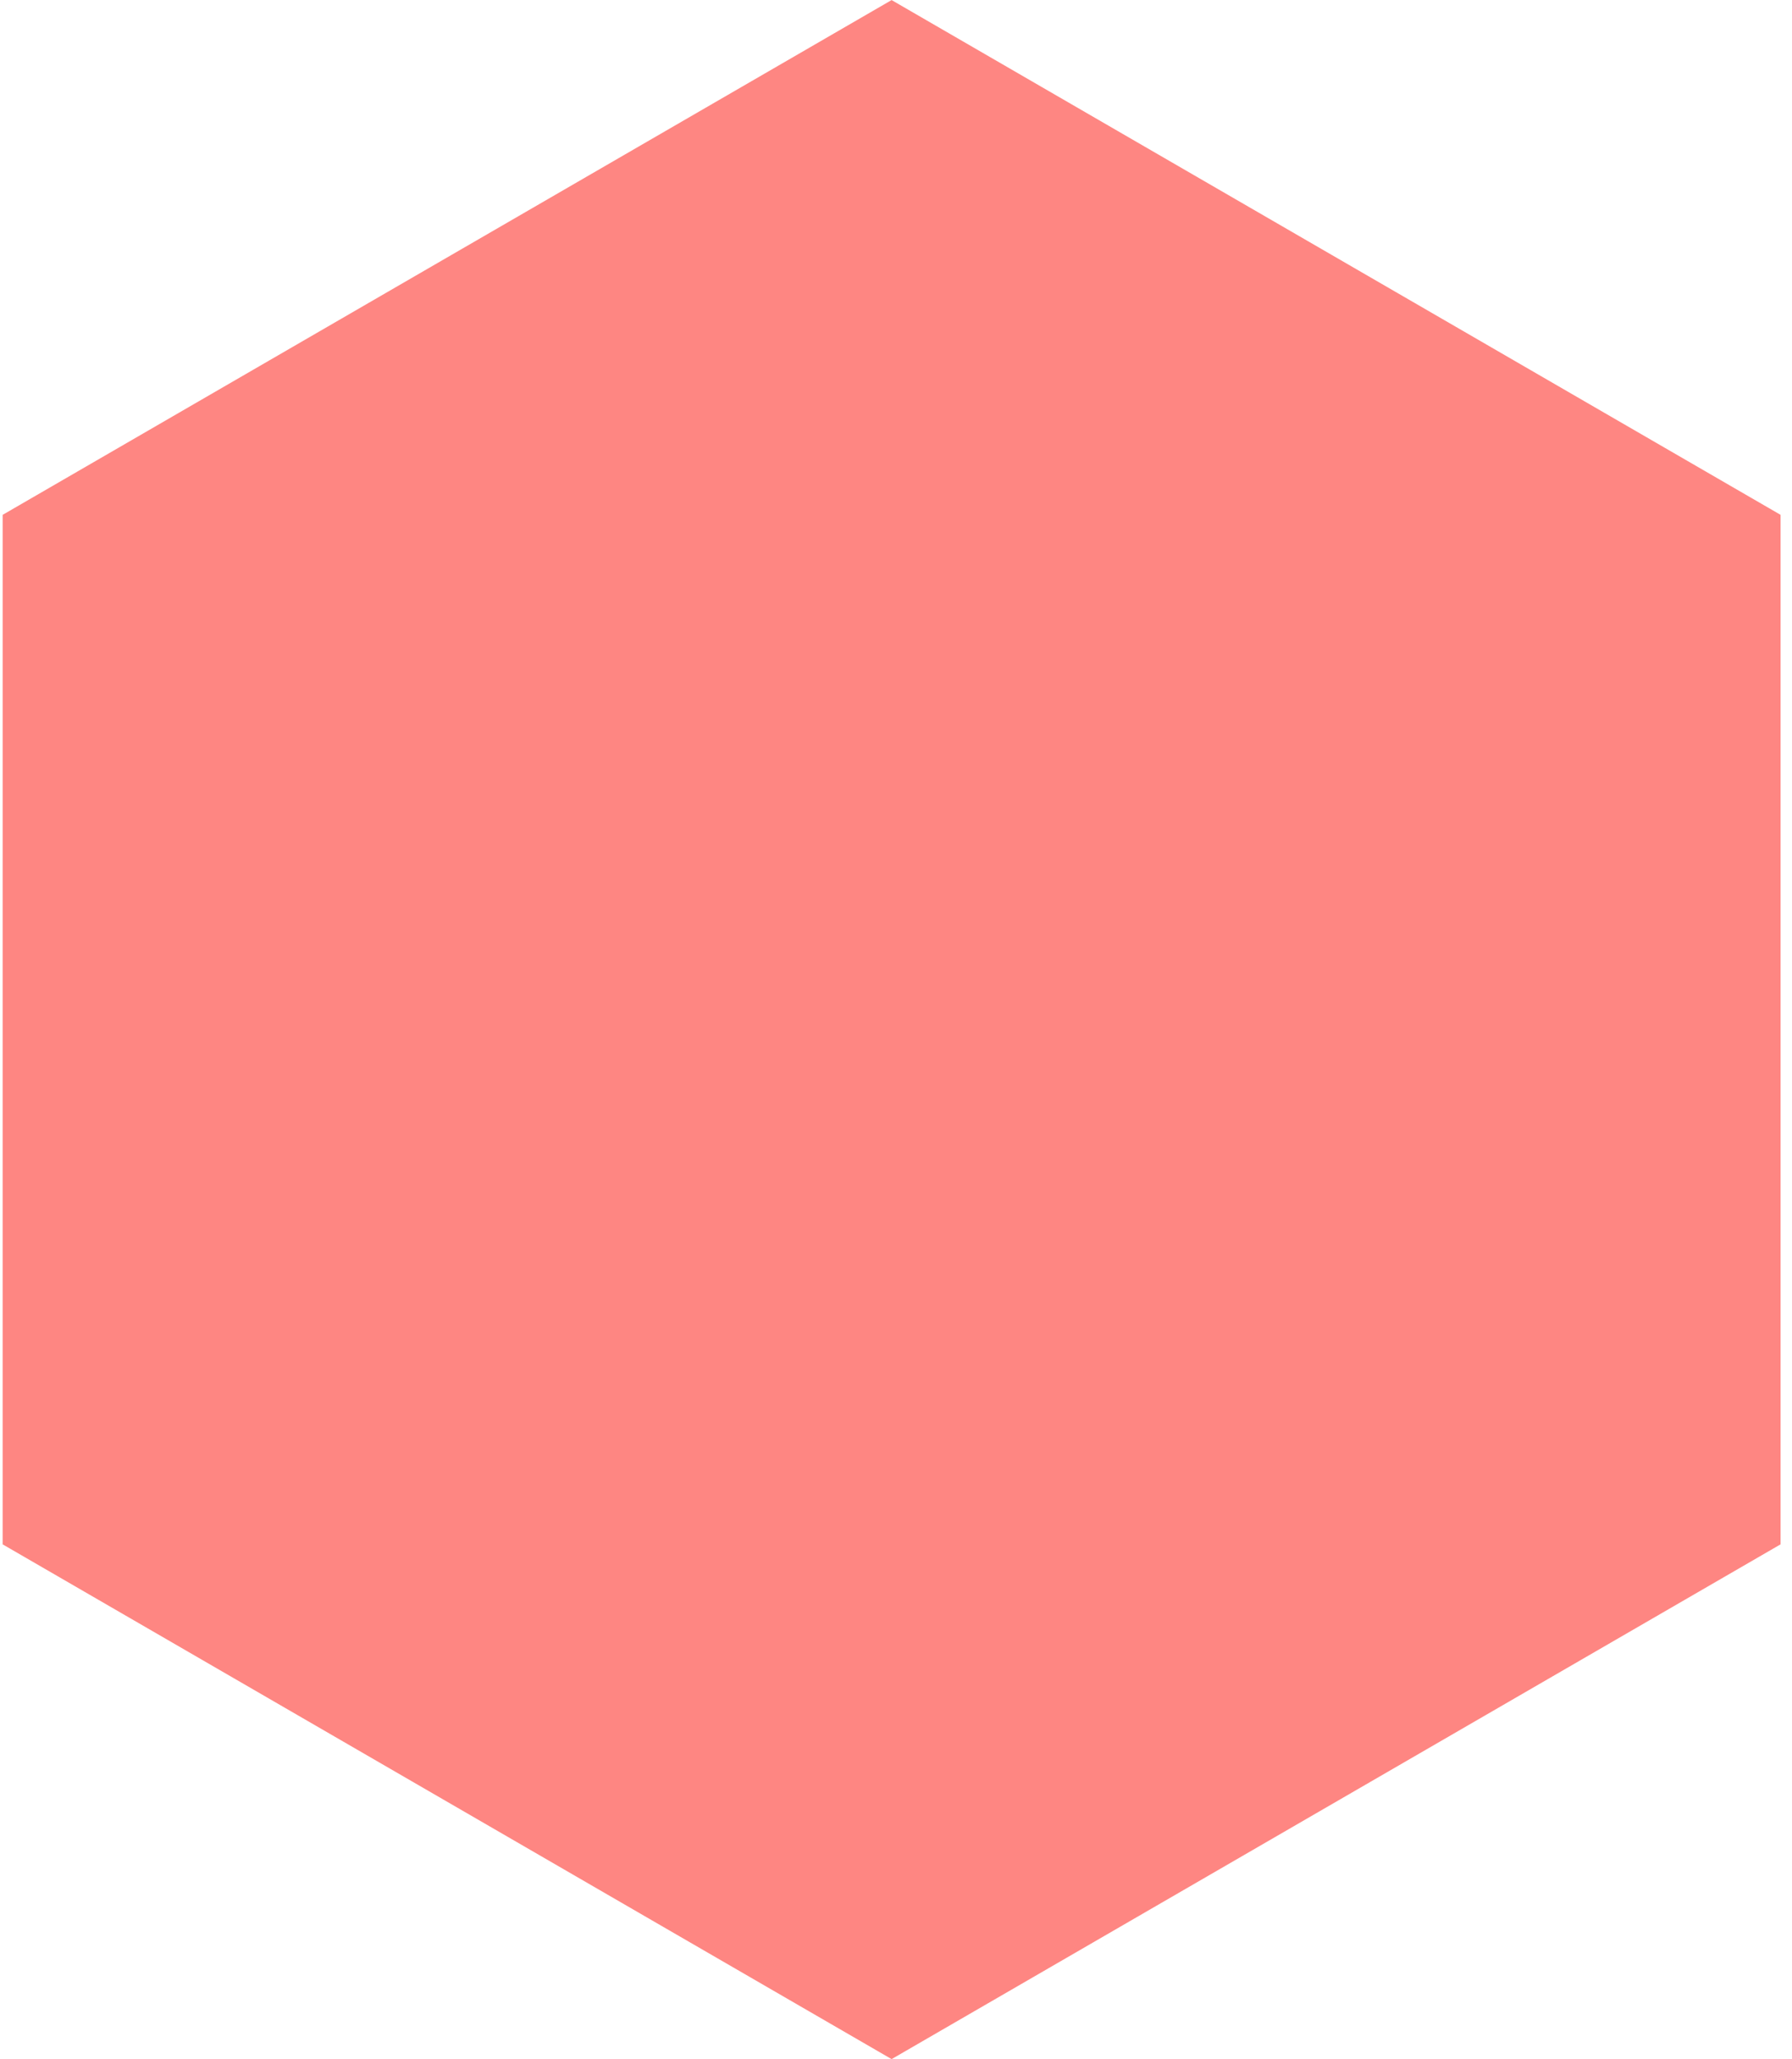 <svg xmlns="http://www.w3.org/2000/svg" width="101" height="116" viewBox="0 0 101 116"><g><g><path fill="#fe8682" d="M.15 29.002L50.252.004l50.103 28.998v57.995l-50.103 28.998L.149 86.997z"/></g></g></svg>